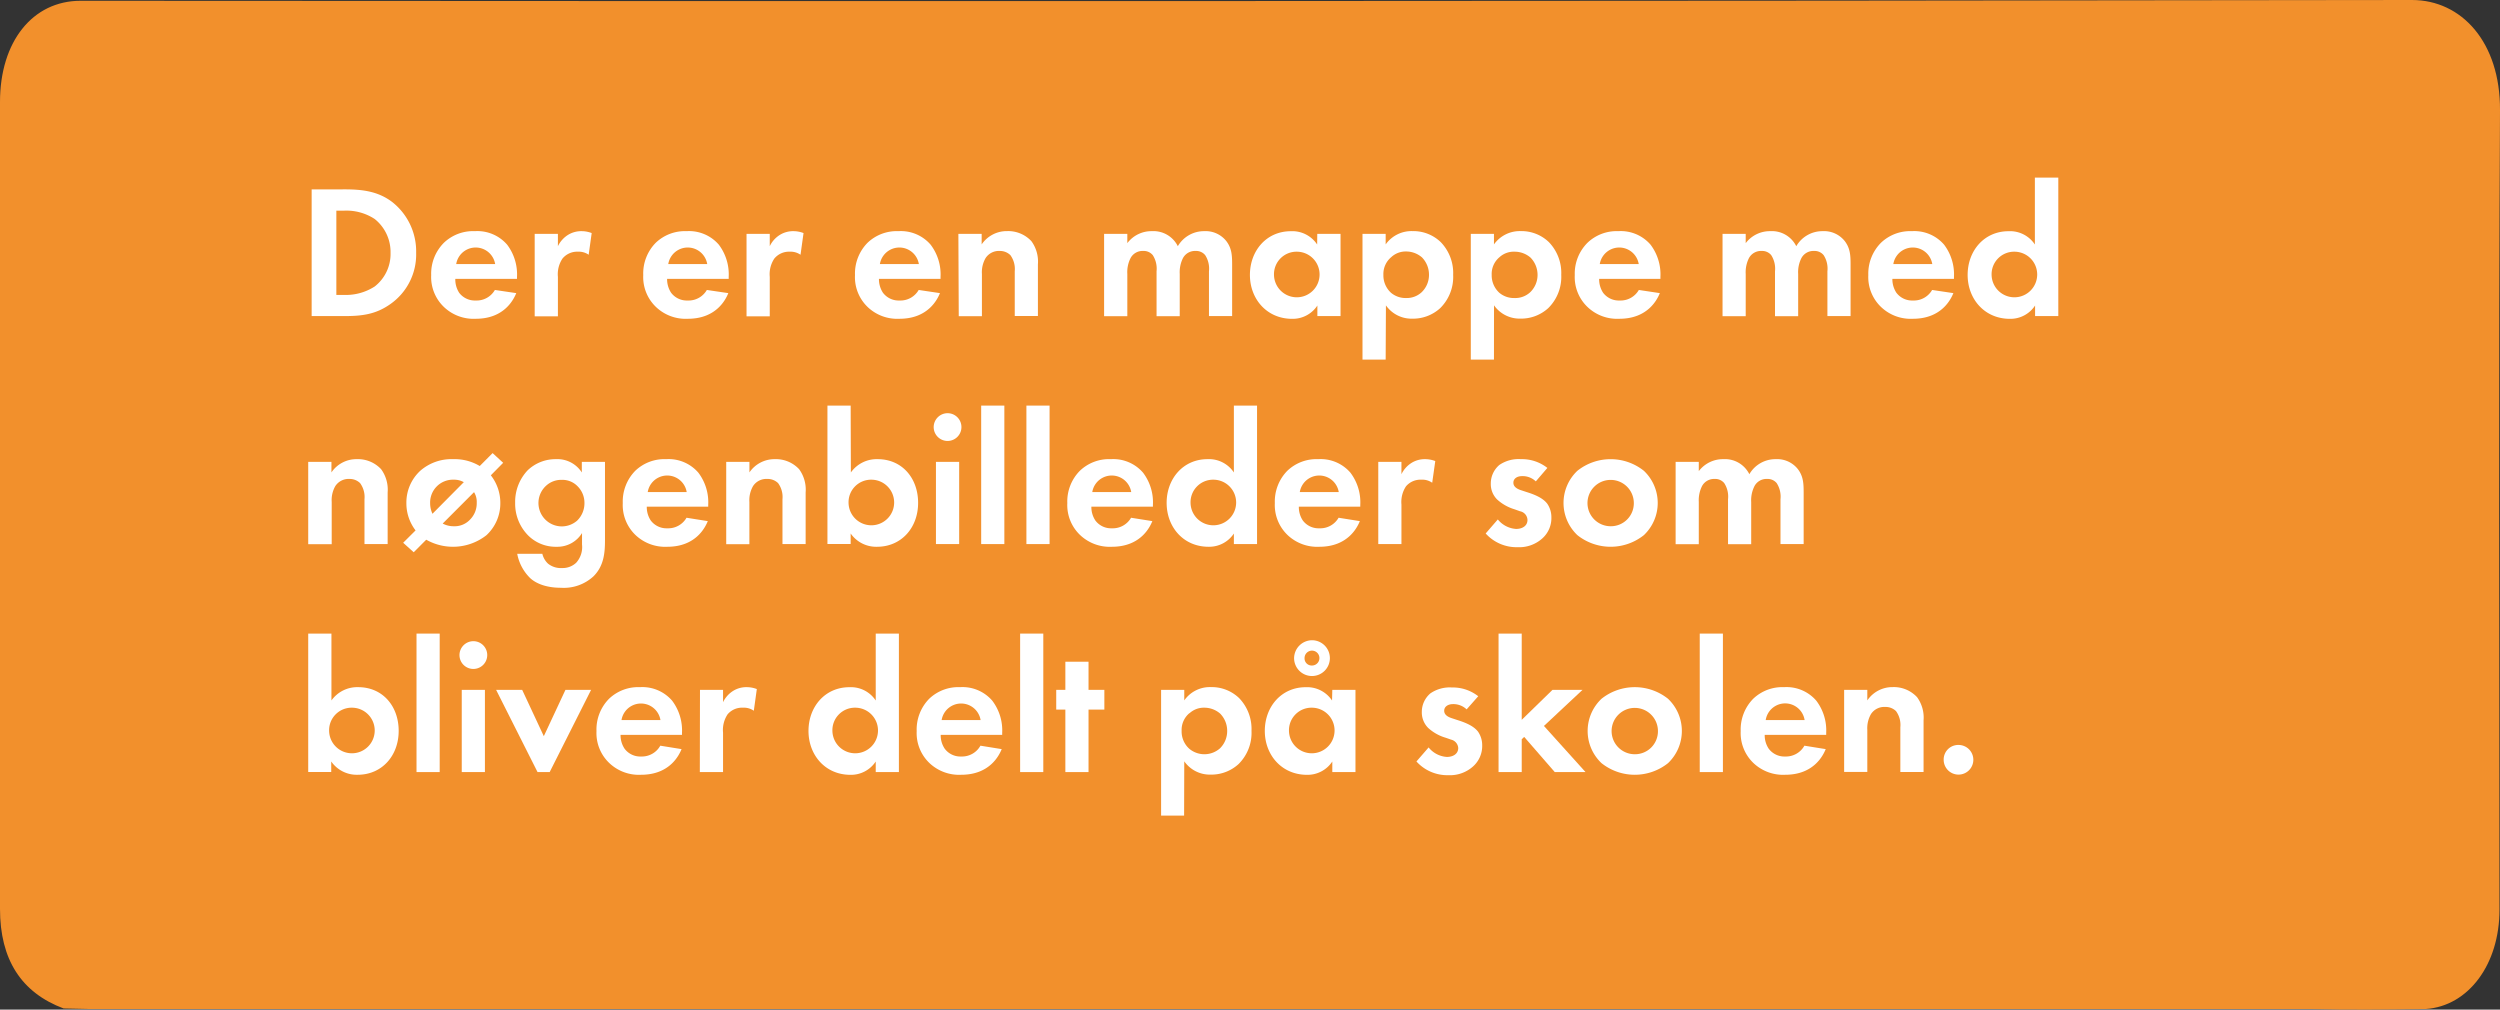 <svg xmlns="http://www.w3.org/2000/svg" width="473.69" height="191.3" viewBox="0 0 473.69 191.3"><rect x="0" y="0" width="473.69" height="191.3" fill="#333333" stroke="none"/><defs><style>.cls-1{fill:#f2902c;}.cls-2{fill:#fff;}</style></defs><title>bubble_14</title><g id="Tekster"><path class="cls-1" d="M0,172.21c0,9.57,4,15.85,12.05,18.87,1.58,0,3.17.1,4.74.1H437.24c.22,0,.44,0,.68,0,7,.19,14,.12,20.95,0,.27,0,.53,0,.79,0,8.08-.58,13.94-8.48,13.93-18.81,0-50.49-.19-101,.1-151.48C473.76,8,466.42,0,457,0Q236.14.32,15.26.15C6.18.15,0,7.88,0,19.32Q0,95.76,0,172.21Z"/><path class="cls-2" d="M65.31,35.88c3.35,0,6.27.36,8.93,2.34a11.89,11.89,0,0,1,4.61,9.69A11.46,11.46,0,0,1,74,57.59c-2.81,2-5.44,2.3-8.79,2.3H59.05v-24Zm-1.58,20h1.44A10.06,10.06,0,0,0,71,54.28a7.81,7.81,0,0,0,3-6.37,8,8,0,0,0-3-6.41,9.75,9.75,0,0,0-5.9-1.58H63.73Z"/><path class="cls-2" d="M97.82,55.54c-.47,1.15-2.23,4.86-7.67,4.86a8.13,8.13,0,0,1-6-2.2,7.84,7.84,0,0,1-2.45-6.08A8.27,8.27,0,0,1,84.11,46,8,8,0,0,1,90,43.8a7.45,7.45,0,0,1,6.09,2.56,9.35,9.35,0,0,1,1.87,6.12v.36H86.27A4.66,4.66,0,0,0,87,55.47a3.73,3.73,0,0,0,3.13,1.47,4,4,0,0,0,3.64-2Zm-4-5.51a3.74,3.74,0,0,0-7.38,0Z"/><path class="cls-2" d="M101.31,44.31h4.4v2.34a5.2,5.2,0,0,1,1.94-2.16,4.79,4.79,0,0,1,2.59-.69,5.35,5.35,0,0,1,1.87.36l-.57,4.11a3.3,3.3,0,0,0-2.05-.58A3.59,3.59,0,0,0,106.57,49a5.35,5.35,0,0,0-.86,3.46v7.48h-4.4Z"/><path class="cls-2" d="M138,55.54c-.47,1.15-2.23,4.86-7.67,4.86a8.13,8.13,0,0,1-6-2.2,7.84,7.84,0,0,1-2.45-6.08A8.27,8.27,0,0,1,124.25,46a8,8,0,0,1,5.86-2.2,7.45,7.45,0,0,1,6.09,2.56,9.35,9.35,0,0,1,1.87,6.12v.36H126.4a4.67,4.67,0,0,0,.76,2.63,3.73,3.73,0,0,0,3.13,1.47,4,4,0,0,0,3.64-2Zm-4-5.51a3.74,3.74,0,0,0-7.38,0Z"/><path class="cls-2" d="M141.45,44.31h4.4v2.34a5.13,5.13,0,0,1,1.94-2.16,4.79,4.79,0,0,1,2.59-.69,5.35,5.35,0,0,1,1.87.36l-.57,4.11a3.3,3.3,0,0,0-2.05-.58A3.59,3.59,0,0,0,146.71,49a5.35,5.35,0,0,0-.86,3.46v7.48h-4.4Z"/><path class="cls-2" d="M178.1,55.54c-.47,1.15-2.23,4.86-7.67,4.86a8.12,8.12,0,0,1-6-2.2A7.84,7.84,0,0,1,162,52.12,8.31,8.31,0,0,1,164.38,46a8,8,0,0,1,5.87-2.2,7.43,7.43,0,0,1,6.08,2.56,9.31,9.31,0,0,1,1.88,6.12v.36H166.54a4.67,4.67,0,0,0,.76,2.63,3.73,3.73,0,0,0,3.13,1.47,4,4,0,0,0,3.64-2Zm-4-5.51a3.74,3.74,0,0,0-7.38,0Z"/><path class="cls-2" d="M181.59,44.31H186v2a5.74,5.74,0,0,1,4.83-2.52,6,6,0,0,1,4.6,1.91,6.57,6.57,0,0,1,1.23,4.39v9.79h-4.39V51.4a4.47,4.47,0,0,0-.83-3.06,2.82,2.82,0,0,0-2-.79,3,3,0,0,0-2.7,1.36,5.38,5.38,0,0,0-.69,3v8h-4.39Z"/><path class="cls-2" d="M209.2,44.31h4.4v1.76a5.72,5.72,0,0,1,4.64-2.27,5.15,5.15,0,0,1,4.93,2.85,5.73,5.73,0,0,1,5-2.85,5,5,0,0,1,4.21,1.91c1,1.33,1.08,2.66,1.08,4.39v9.79h-4.39V51.4a4.68,4.68,0,0,0-.72-3.06,2.2,2.2,0,0,0-1.8-.79,2.59,2.59,0,0,0-2.41,1.36,6,6,0,0,0-.61,3v8h-4.39V51.4a4.74,4.74,0,0,0-.72-3.06,2.21,2.21,0,0,0-1.8-.79,2.57,2.57,0,0,0-2.41,1.36,5.91,5.91,0,0,0-.61,3v8h-4.4Z"/><path class="cls-2" d="M249.59,44.31H254V59.89h-4.39v-2a5.58,5.58,0,0,1-4.78,2.52c-4.79,0-8-3.75-8-8.32s3.13-8.28,7.74-8.28a5.64,5.64,0,0,1,5,2.52Zm-8.2,7.77a4.32,4.32,0,1,0,4.32-4.39A4.27,4.27,0,0,0,241.39,52.08Z"/><path class="cls-2" d="M262.55,68.14h-4.39V44.31h4.39v2a6,6,0,0,1,5.08-2.52A7.48,7.48,0,0,1,273,45.89a8.42,8.42,0,0,1,2.34,6.19,8.32,8.32,0,0,1-2.45,6.3,7.63,7.63,0,0,1-5.29,2,5.92,5.92,0,0,1-5-2.52Zm1.05-19.41a4.15,4.15,0,0,0-1.48,3.35,4.46,4.46,0,0,0,1.44,3.39,4.29,4.29,0,0,0,2.88,1,4.15,4.15,0,0,0,2.95-1.12,4.55,4.55,0,0,0,1.37-3.31,4.68,4.68,0,0,0-1.33-3.27,4.6,4.6,0,0,0-3-1.12A4,4,0,0,0,263.6,48.73Z"/><path class="cls-2" d="M283.07,68.14h-4.39V44.31h4.39v2a6,6,0,0,1,5.08-2.52,7.48,7.48,0,0,1,5.33,2.09,8.42,8.42,0,0,1,2.34,6.19,8.32,8.32,0,0,1-2.45,6.3,7.63,7.63,0,0,1-5.29,2,5.92,5.92,0,0,1-5-2.52Zm1.05-19.41a4.12,4.12,0,0,0-1.48,3.35,4.46,4.46,0,0,0,1.44,3.39,4.29,4.29,0,0,0,2.88,1,4.15,4.15,0,0,0,3-1.12,4.55,4.55,0,0,0,1.37-3.31A4.68,4.68,0,0,0,290,48.81a4.6,4.6,0,0,0-3-1.12A4,4,0,0,0,284.12,48.73Z"/><path class="cls-2" d="M314.5,55.54c-.47,1.15-2.23,4.86-7.67,4.86a8.12,8.12,0,0,1-6-2.2,7.84,7.84,0,0,1-2.45-6.08A8.27,8.27,0,0,1,300.79,46a8,8,0,0,1,5.86-2.2,7.45,7.45,0,0,1,6.09,2.56,9.35,9.35,0,0,1,1.87,6.12v.36H303a4.66,4.66,0,0,0,.75,2.63,3.73,3.73,0,0,0,3.13,1.47,4,4,0,0,0,3.64-2Zm-4-5.51a3.74,3.74,0,0,0-7.38,0Z"/><path class="cls-2" d="M326.38,44.31h4.39v1.76a5.74,5.74,0,0,1,4.65-2.27,5.15,5.15,0,0,1,4.93,2.85,5.71,5.71,0,0,1,5-2.85,5,5,0,0,1,4.21,1.91c1,1.33,1.08,2.66,1.08,4.39v9.79h-4.39V51.4a4.68,4.68,0,0,0-.72-3.06,2.2,2.2,0,0,0-1.8-.79,2.58,2.58,0,0,0-2.41,1.36,5.91,5.91,0,0,0-.61,3v8h-4.39V51.4a4.74,4.74,0,0,0-.72-3.06,2.21,2.21,0,0,0-1.8-.79,2.6,2.6,0,0,0-2.42,1.36,6,6,0,0,0-.61,3v8h-4.39Z"/><path class="cls-2" d="M370.12,55.54c-.47,1.15-2.23,4.86-7.67,4.86a8.12,8.12,0,0,1-6-2.2A7.84,7.84,0,0,1,354,52.12,8.31,8.31,0,0,1,356.4,46a8,8,0,0,1,5.87-2.2,7.45,7.45,0,0,1,6.09,2.56,9.35,9.35,0,0,1,1.87,6.12v.36H358.56a4.67,4.67,0,0,0,.76,2.63,3.73,3.73,0,0,0,3.13,1.47,4,4,0,0,0,3.64-2Zm-4-5.51a3.74,3.74,0,0,0-7.38,0Z"/><path class="cls-2" d="M385.56,33.65H390V59.89h-4.4v-2a5.58,5.58,0,0,1-4.78,2.52c-4.79,0-8-3.75-8-8.32s3.13-8.28,7.74-8.28a5.64,5.64,0,0,1,5,2.52Zm-8.2,18.43a4.32,4.32,0,1,0,4.32-4.39A4.27,4.27,0,0,0,377.36,52.08Z"/><path class="cls-2" d="M58.4,87.51h4.4v2A5.71,5.71,0,0,1,67.62,87a6,6,0,0,1,4.6,1.91,6.57,6.57,0,0,1,1.23,4.39v9.79H69.06V94.6a4.47,4.47,0,0,0-.83-3.06,2.8,2.8,0,0,0-2-.79,3,3,0,0,0-2.7,1.36,5.36,5.36,0,0,0-.68,3v8H58.4Z"/><path class="cls-2" d="M78.74,100.5A8.42,8.42,0,0,1,77,95.32a8.19,8.19,0,0,1,2.63-6.12A9,9,0,0,1,85.9,87a9.24,9.24,0,0,1,5,1.3l2.44-2.45,2,1.84L93,90.06a8.46,8.46,0,0,1,1.8,5.26,8.2,8.2,0,0,1-2.62,6.08,10.26,10.26,0,0,1-11.42.86l-2.37,2.38-2-1.8Zm9.14-9.14A3.71,3.71,0,0,0,86,90.89a4.33,4.33,0,0,0-4.5,4.46,4.8,4.8,0,0,0,.44,2Zm-4,7.84a4.31,4.31,0,0,0,2.09.51,4,4,0,0,0,3.13-1.3,4.37,4.37,0,0,0,1.23-3.16,3.5,3.5,0,0,0-.51-2Z"/><path class="cls-2" d="M110.24,87.51h4.39v14.86c0,2.38-.21,4.86-2.16,6.81a8.28,8.28,0,0,1-6.15,2.19c-3,0-4.83-.9-5.83-1.8A8.66,8.66,0,0,1,98,104.93h4.76a3.69,3.69,0,0,0,1.08,1.87,3.88,3.88,0,0,0,2.66.83,3.73,3.73,0,0,0,2.67-1,4.44,4.44,0,0,0,1.11-3.46V101a5.46,5.46,0,0,1-4.79,2.6,7.38,7.38,0,0,1-5.4-2.13,8.55,8.55,0,0,1-2.48-6.19A8.68,8.68,0,0,1,100,89.09,7.65,7.65,0,0,1,105.35,87a5.49,5.49,0,0,1,4.89,2.52ZM103.51,92a4.43,4.43,0,0,0,2.91,7.74,4.45,4.45,0,0,0,2.92-1.08,4.6,4.6,0,0,0,1.4-3.35,4.42,4.42,0,0,0-1.26-3.13,4,4,0,0,0-3.06-1.26A4.23,4.23,0,0,0,103.51,92Z"/><path class="cls-2" d="M134.11,98.74c-.47,1.15-2.23,4.86-7.67,4.86a8.16,8.16,0,0,1-6-2.2A7.86,7.86,0,0,1,118,95.32a8.31,8.31,0,0,1,2.37-6.12,8,8,0,0,1,5.87-2.2,7.43,7.43,0,0,1,6.08,2.56,9.3,9.3,0,0,1,1.87,6.12V96H122.55a4.59,4.59,0,0,0,.76,2.63,3.73,3.73,0,0,0,3.13,1.47,4,4,0,0,0,3.64-2Zm-4-5.51a3.74,3.74,0,0,0-7.38,0Z"/><path class="cls-2" d="M137.6,87.51H142v2A5.74,5.74,0,0,1,146.82,87a6,6,0,0,1,4.6,1.91,6.57,6.57,0,0,1,1.23,4.39v9.79h-4.39V94.6a4.47,4.47,0,0,0-.83-3.06,2.82,2.82,0,0,0-2.05-.79,3,3,0,0,0-2.7,1.36,5.38,5.38,0,0,0-.69,3v8H137.6Z"/><path class="cls-2" d="M161.22,89.52A6,6,0,0,1,166.29,87c4.61,0,7.67,3.57,7.67,8.28s-3.17,8.32-7.78,8.32a5.89,5.89,0,0,1-5-2.52v2h-4.4V76.85h4.4Zm-.44,5.76a4.32,4.32,0,1,0,4.32-4.39A4.27,4.27,0,0,0,160.78,95.28Z"/><path class="cls-2" d="M179.54,78.29a2.63,2.63,0,1,1-2.63,2.63A2.65,2.65,0,0,1,179.54,78.29Zm2.2,9.22v15.58h-4.4V87.51Z"/><path class="cls-2" d="M190.3,76.85v26.24h-4.39V76.85Z"/><path class="cls-2" d="M198.87,76.85v26.24h-4.39V76.85Z"/><path class="cls-2" d="M218.34,98.74c-.46,1.15-2.23,4.86-7.66,4.86a8.16,8.16,0,0,1-6-2.2,7.84,7.84,0,0,1-2.45-6.08,8.27,8.27,0,0,1,2.38-6.12A8,8,0,0,1,210.5,87a7.44,7.44,0,0,1,6.08,2.56,9.3,9.3,0,0,1,1.87,6.12V96H206.79a4.59,4.59,0,0,0,.76,2.63,3.72,3.72,0,0,0,3.13,1.47,4,4,0,0,0,3.63-2Zm-4-5.51a3.74,3.74,0,0,0-7.38,0Z"/><path class="cls-2" d="M233.79,76.85h4.39v26.24h-4.39v-2A5.61,5.61,0,0,1,229,103.6c-4.79,0-7.95-3.75-7.95-8.32S224.18,87,228.79,87a5.66,5.66,0,0,1,5,2.52Zm-8.21,18.43a4.32,4.32,0,1,0,4.32-4.39A4.27,4.27,0,0,0,225.58,95.28Z"/><path class="cls-2" d="M257.66,98.74c-.47,1.15-2.24,4.86-7.67,4.86a8.16,8.16,0,0,1-6-2.2,7.86,7.86,0,0,1-2.44-6.08,8.31,8.31,0,0,1,2.37-6.12,8,8,0,0,1,5.87-2.2,7.43,7.43,0,0,1,6.08,2.56,9.3,9.3,0,0,1,1.87,6.12V96H246.1a4.59,4.59,0,0,0,.76,2.63,3.72,3.72,0,0,0,3.13,1.47,4,4,0,0,0,3.64-2Zm-4-5.51a3.74,3.74,0,0,0-7.38,0Z"/><path class="cls-2" d="M261.15,87.51h4.39v2.34a5.2,5.2,0,0,1,1.94-2.16,4.74,4.74,0,0,1,2.6-.69,5.4,5.4,0,0,1,1.87.36l-.58,4.11a3.26,3.26,0,0,0-2.05-.58,3.6,3.6,0,0,0-2.92,1.26,5.39,5.39,0,0,0-.86,3.45v7.49h-4.39Z"/><path class="cls-2" d="M291,91.21a3.64,3.64,0,0,0-2.55-1c-1.05,0-1.7.5-1.7,1.26,0,.4.19,1,1.41,1.4l1,.33c1.23.39,3.06,1,4,2.23a4.5,4.5,0,0,1,.79,2.59,5.16,5.16,0,0,1-1.72,4,6.55,6.55,0,0,1-4.68,1.66,7.86,7.86,0,0,1-6.05-2.6l2.3-2.66a4.84,4.84,0,0,0,3.46,1.8c1.22,0,2.16-.61,2.16-1.69A1.73,1.73,0,0,0,288,96.87l-1-.36a8.48,8.48,0,0,1-3.34-1.88,4.11,4.11,0,0,1-1.19-3,4.61,4.61,0,0,1,1.62-3.53A6.45,6.45,0,0,1,288.19,87a7.78,7.78,0,0,1,5,1.66Z"/><path class="cls-2" d="M311.47,89.2a8.39,8.39,0,0,1,0,12.2,10.11,10.11,0,0,1-12.59,0,8.39,8.39,0,0,1,0-12.2,10.11,10.11,0,0,1,12.59,0Zm-1.9,6.12a4.39,4.39,0,1,0-4.39,4.39A4.35,4.35,0,0,0,309.57,95.32Z"/><path class="cls-2" d="M317.49,87.51h4.39v1.76A5.74,5.74,0,0,1,326.52,87a5.16,5.16,0,0,1,4.94,2.85,5.71,5.71,0,0,1,5-2.85,5,5,0,0,1,4.21,1.91c1,1.33,1.08,2.66,1.08,4.39v9.79h-4.39V94.6a4.74,4.74,0,0,0-.72-3.06,2.21,2.21,0,0,0-1.8-.79,2.57,2.57,0,0,0-2.41,1.36,5.92,5.92,0,0,0-.62,3v8h-4.39V94.6a4.68,4.68,0,0,0-.72-3.06,2.19,2.19,0,0,0-1.8-.79,2.59,2.59,0,0,0-2.41,1.36,6,6,0,0,0-.61,3v8h-4.39Z"/><path class="cls-2" d="M62.8,132.72a6,6,0,0,1,5.07-2.52c4.61,0,7.67,3.57,7.67,8.28s-3.17,8.32-7.78,8.32a5.88,5.88,0,0,1-5-2.52v2H58.4V120.05h4.4Zm-.44,5.76a4.32,4.32,0,1,0,4.32-4.39A4.27,4.27,0,0,0,62.36,138.48Z"/><path class="cls-2" d="M83.31,120.05v26.24H78.92V120.05Z"/><path class="cls-2" d="M89.69,121.49a2.63,2.63,0,1,1-2.63,2.63A2.64,2.64,0,0,1,89.69,121.49Zm2.19,9.22v15.58H87.49V130.71Z"/><path class="cls-2" d="M98.94,130.71l4.1,8.78,4.1-8.78H112l-7.85,15.58h-2.3L94,130.71Z"/><path class="cls-2" d="M129.14,141.94c-.47,1.15-2.23,4.86-7.67,4.86a8.13,8.13,0,0,1-6-2.2,7.84,7.84,0,0,1-2.45-6.08,8.27,8.27,0,0,1,2.38-6.12,8,8,0,0,1,5.86-2.2,7.45,7.45,0,0,1,6.09,2.56,9.35,9.35,0,0,1,1.87,6.12v.36H117.58a4.61,4.61,0,0,0,.76,2.62,3.71,3.71,0,0,0,3.13,1.48,4,4,0,0,0,3.64-2.05Zm-4-5.51a3.74,3.74,0,0,0-7.38,0Z"/><path class="cls-2" d="M132.63,130.71H137v2.34a5.13,5.13,0,0,1,1.94-2.16,4.7,4.7,0,0,1,2.59-.69,5.35,5.35,0,0,1,1.87.36l-.57,4.11a3.31,3.31,0,0,0-2.06-.58,3.58,3.58,0,0,0-2.91,1.26,5.35,5.35,0,0,0-.86,3.46v7.48h-4.4Z"/><path class="cls-2" d="M165.93,120.05h4.39v26.24h-4.39v-2a5.61,5.61,0,0,1-4.79,2.52c-4.78,0-7.95-3.75-7.95-8.32s3.13-8.28,7.74-8.28a5.64,5.64,0,0,1,5,2.52Zm-8.21,18.43a4.32,4.32,0,1,0,4.32-4.39A4.27,4.27,0,0,0,157.72,138.48Z"/><path class="cls-2" d="M189.8,141.94c-.47,1.15-2.23,4.86-7.67,4.86a8.16,8.16,0,0,1-6-2.2,7.86,7.86,0,0,1-2.44-6.08,8.31,8.31,0,0,1,2.37-6.12,8,8,0,0,1,5.87-2.2,7.43,7.43,0,0,1,6.08,2.56,9.31,9.31,0,0,1,1.88,6.12v.36H178.24a4.54,4.54,0,0,0,.76,2.62,3.71,3.71,0,0,0,3.13,1.48,4,4,0,0,0,3.64-2.05Zm-4-5.51a3.74,3.74,0,0,0-7.38,0Z"/><path class="cls-2" d="M197.68,120.05v26.24h-4.39V120.05Z"/><path class="cls-2" d="M206.25,134.45v11.84h-4.39V134.45h-1.73v-3.74h1.73v-5.33h4.39v5.33h3v3.74Z"/><path class="cls-2" d="M224.36,154.54H220V130.71h4.39v2a5.92,5.92,0,0,1,5.07-2.52,7.47,7.47,0,0,1,5.33,2.09,8.42,8.42,0,0,1,2.34,6.19,8.32,8.32,0,0,1-2.45,6.3,7.63,7.63,0,0,1-5.29,2,5.91,5.91,0,0,1-5-2.52Zm1-19.41a4.14,4.14,0,0,0-1.47,3.35,4.39,4.39,0,0,0,1.44,3.38,4.46,4.46,0,0,0,5.83-.07,4.58,4.58,0,0,0,1.36-3.31,4.64,4.64,0,0,0-1.33-3.27,4.58,4.58,0,0,0-3-1.12A4,4,0,0,0,225.4,135.13Z"/><path class="cls-2" d="M252.44,130.71h4.39v15.58h-4.39v-2a5.63,5.63,0,0,1-4.79,2.52c-4.79,0-8-3.75-8-8.32s3.14-8.28,7.74-8.28a5.67,5.67,0,0,1,5,2.52Zm-8.21,7.77a4.32,4.32,0,1,0,4.32-4.39A4.27,4.27,0,0,0,244.23,138.48Zm4.35-17.17a3.39,3.39,0,1,1-3.38,3.38A3.43,3.43,0,0,1,248.58,121.31Zm0,4.79a1.41,1.41,0,1,0-1.4-1.41A1.35,1.35,0,0,0,248.58,126.1Z"/><path class="cls-2" d="M277.89,134.41a3.66,3.66,0,0,0-2.56-1c-1,0-1.69.5-1.69,1.26,0,.4.18,1,1.41,1.4l1,.33c1.22.39,3.06,1,4,2.23a4.5,4.5,0,0,1,.79,2.59,5.19,5.19,0,0,1-1.73,4,6.55,6.55,0,0,1-4.68,1.66,7.88,7.88,0,0,1-6.05-2.6l2.31-2.66a4.82,4.82,0,0,0,3.45,1.8c1.23,0,2.16-.61,2.16-1.69a1.75,1.75,0,0,0-1.36-1.59l-1-.35a8.39,8.39,0,0,1-3.35-1.88,4.15,4.15,0,0,1-1.19-3,4.61,4.61,0,0,1,1.62-3.53,6.46,6.46,0,0,1,4.07-1.12,7.8,7.8,0,0,1,5,1.66Z"/><path class="cls-2" d="M288.33,120.05v16.34l5.83-5.68h5.69l-7.31,6.84,7.88,8.74h-5.83l-5.79-6.66-.47.43v6.23h-4.39V120.05Z"/><path class="cls-2" d="M316.05,132.4a8.41,8.41,0,0,1,0,12.2,10.12,10.12,0,0,1-12.6,0,8.39,8.39,0,0,1,0-12.2,10.12,10.12,0,0,1,12.6,0Zm-1.91,6.12a4.39,4.39,0,1,0-4.39,4.39A4.35,4.35,0,0,0,314.14,138.52Z"/><path class="cls-2" d="M326.45,120.05v26.24h-4.39V120.05Z"/><path class="cls-2" d="M345.93,141.94c-.47,1.15-2.23,4.86-7.67,4.86a8.16,8.16,0,0,1-6-2.2,7.86,7.86,0,0,1-2.44-6.08,8.31,8.31,0,0,1,2.37-6.12,8,8,0,0,1,5.87-2.2,7.43,7.43,0,0,1,6.08,2.56,9.31,9.31,0,0,1,1.88,6.12v.36H334.37a4.54,4.54,0,0,0,.76,2.62,3.71,3.71,0,0,0,3.13,1.48,4,4,0,0,0,3.63-2.05Zm-4-5.51a3.73,3.73,0,0,0-7.37,0Z"/><path class="cls-2" d="M349.42,130.71h4.39v2a5.74,5.74,0,0,1,4.82-2.52,6,6,0,0,1,4.61,1.91,6.57,6.57,0,0,1,1.23,4.39v9.79h-4.4V137.8a4.46,4.46,0,0,0-.82-3.06,2.82,2.82,0,0,0-2.05-.79,3,3,0,0,0-2.7,1.36,5.38,5.38,0,0,0-.69,3v7.95h-4.39Z"/><path class="cls-2" d="M371.09,141.15a2.81,2.81,0,1,1-2.81,2.8A2.76,2.76,0,0,1,371.09,141.15Z"/></g></svg>
